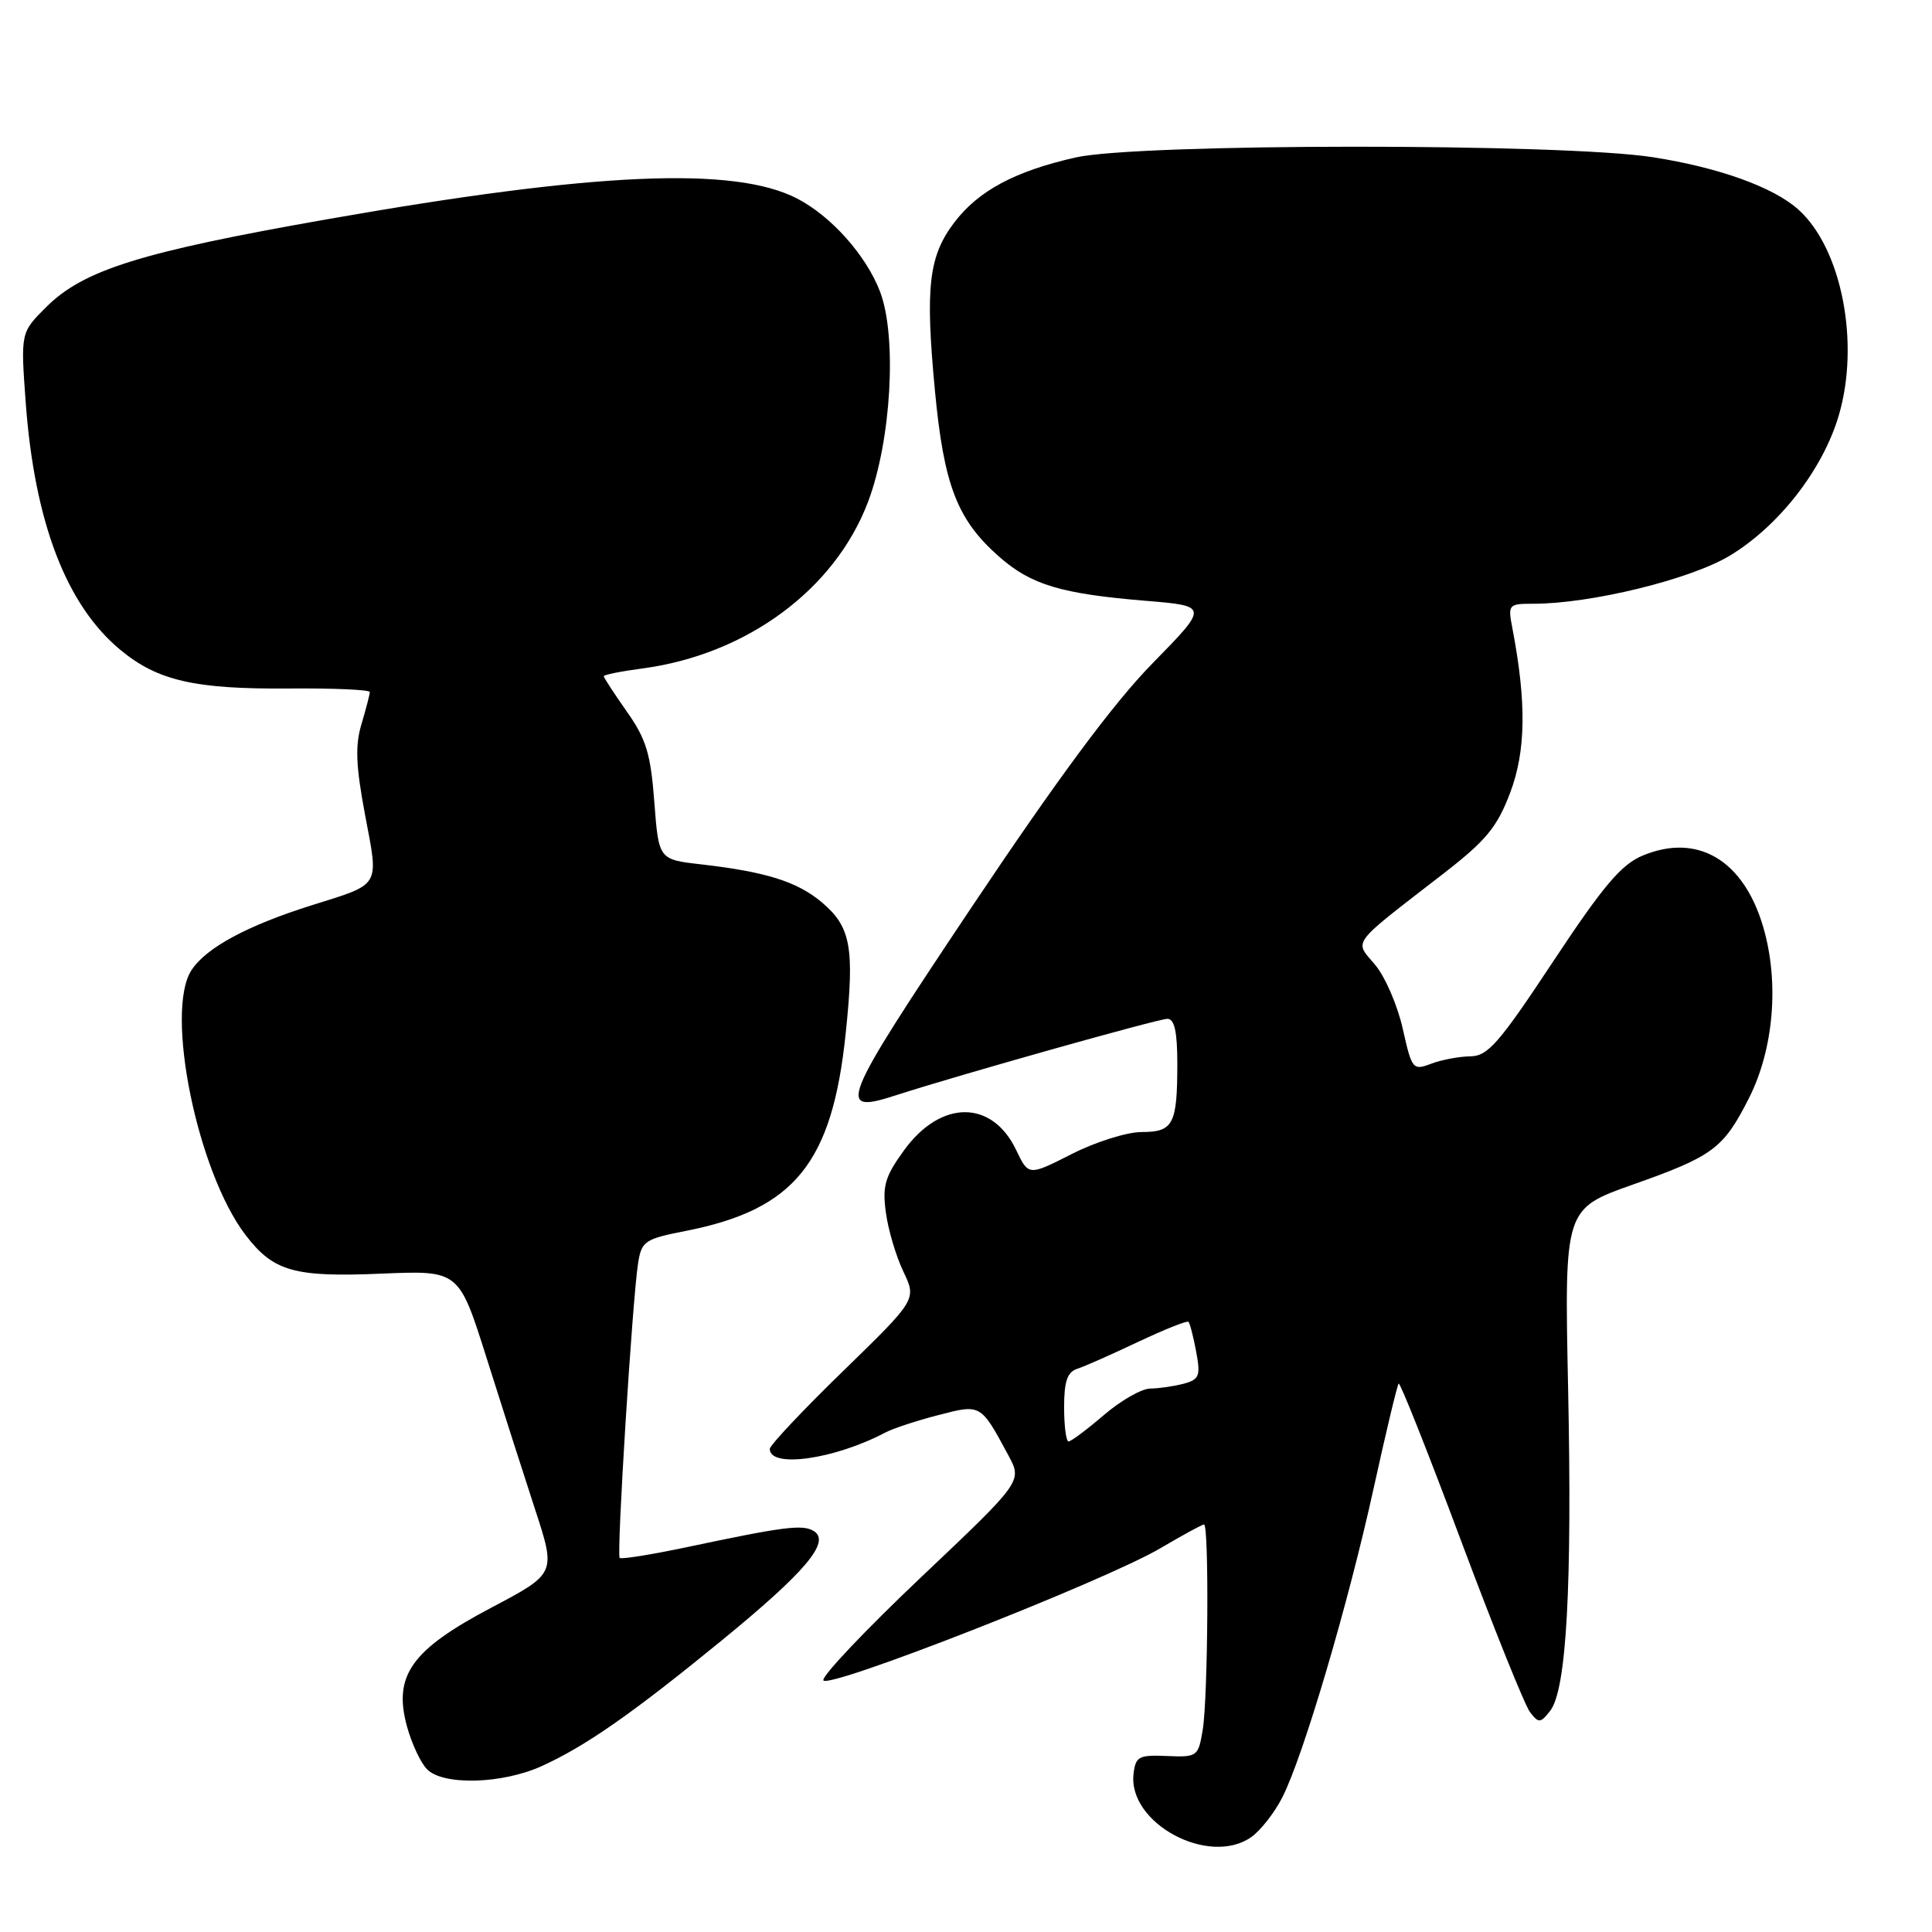 <?xml version="1.0" encoding="UTF-8" standalone="no"?>
<!DOCTYPE svg PUBLIC "-//W3C//DTD SVG 1.1//EN" "http://www.w3.org/Graphics/SVG/1.1/DTD/svg11.dtd" >
<svg xmlns="http://www.w3.org/2000/svg" xmlns:xlink="http://www.w3.org/1999/xlink" version="1.1" viewBox="0 0 256 256">
 <g >
 <path fill="currentColor"
d=" M 165.79 243.43 C 167.02 242.57 168.88 240.20 169.92 238.15 C 172.69 232.72 178.66 212.51 182.04 197.09 C 183.66 189.72 185.14 183.53 185.33 183.33 C 185.52 183.14 189.24 192.50 193.59 204.14 C 197.94 215.77 202.06 226.01 202.75 226.89 C 203.89 228.36 204.13 228.34 205.42 226.67 C 207.57 223.90 208.33 210.17 207.78 183.87 C 207.29 160.17 207.29 160.17 216.40 156.95 C 227.00 153.20 228.36 152.19 231.74 145.52 C 235.03 139.03 235.78 130.19 233.65 122.88 C 231.06 113.97 224.94 110.33 217.66 113.37 C 214.82 114.55 212.43 117.39 205.80 127.40 C 198.63 138.25 197.14 139.95 194.82 139.97 C 193.34 139.99 191.00 140.43 189.63 140.95 C 187.21 141.87 187.08 141.71 185.87 136.30 C 185.18 133.22 183.53 129.41 182.21 127.84 C 179.43 124.54 178.76 125.44 191.27 115.75 C 196.94 111.36 198.38 109.60 200.12 105.00 C 202.19 99.51 202.28 93.07 200.40 83.25 C 199.79 80.10 199.88 80.00 203.14 80.00 C 210.76 80.01 223.93 76.79 229.17 73.65 C 235.67 69.75 241.53 62.24 243.64 55.07 C 246.48 45.47 244.04 32.96 238.32 27.79 C 235.03 24.81 227.78 22.20 219.00 20.83 C 207.02 18.96 150.77 18.98 142.50 20.87 C 134.47 22.69 129.66 25.27 126.47 29.45 C 123.06 33.93 122.58 37.98 123.88 51.73 C 125.07 64.33 126.83 68.89 132.43 73.80 C 136.63 77.49 140.63 78.69 151.83 79.61 C 160.15 80.30 160.15 80.30 152.71 87.90 C 147.54 93.17 140.18 103.11 128.68 120.30 C 111.23 146.42 110.71 147.73 118.84 145.09 C 126.94 142.47 153.46 135.00 154.69 135.00 C 155.62 135.00 156.00 136.70 156.00 140.92 C 156.00 148.99 155.47 150.00 151.27 150.00 C 149.33 150.00 145.17 151.31 142.02 152.91 C 136.29 155.82 136.29 155.82 134.65 152.39 C 131.46 145.70 124.69 145.70 119.82 152.38 C 117.27 155.88 116.90 157.13 117.38 160.65 C 117.68 162.93 118.73 166.46 119.70 168.49 C 121.46 172.19 121.46 172.19 111.73 181.66 C 106.38 186.86 102.00 191.51 102.00 191.99 C 102.00 194.59 110.59 193.37 117.33 189.81 C 118.33 189.28 121.46 188.25 124.28 187.52 C 130.00 186.03 129.93 186.00 133.61 192.83 C 135.47 196.28 135.47 196.28 122.09 208.95 C 114.73 215.92 108.89 222.09 109.10 222.65 C 109.59 223.91 146.46 209.46 153.79 205.13 C 156.71 203.41 159.29 202.00 159.54 202.00 C 160.22 202.00 160.07 224.91 159.37 229.18 C 158.78 232.76 158.66 232.85 154.63 232.68 C 150.89 232.52 150.47 232.74 150.20 235.05 C 149.44 241.59 160.18 247.36 165.79 243.43 Z  M 71.75 234.03 C 77.59 231.38 83.75 227.08 95.58 217.41 C 106.70 208.32 110.09 204.31 107.86 202.89 C 106.39 201.96 103.97 202.26 91.00 205.01 C 86.33 205.99 82.33 206.64 82.11 206.43 C 81.68 206.02 83.79 172.22 84.55 167.38 C 85.01 164.46 85.43 164.17 90.84 163.11 C 105.29 160.27 110.28 154.11 112.06 136.92 C 113.25 125.53 112.75 122.81 108.88 119.55 C 105.63 116.82 101.50 115.52 92.89 114.53 C 87.28 113.89 87.28 113.89 86.70 106.26 C 86.22 99.90 85.62 97.91 83.06 94.29 C 81.38 91.90 80.00 89.79 80.00 89.60 C 80.00 89.41 82.29 88.95 85.08 88.58 C 98.93 86.75 110.62 78.12 115.02 66.50 C 118.10 58.36 118.88 44.60 116.61 38.64 C 114.77 33.84 110.15 28.65 105.63 26.31 C 97.30 22.00 78.84 22.81 43.54 29.02 C 18.64 33.39 11.07 35.76 6.12 40.69 C 2.73 44.07 2.73 44.07 3.41 53.38 C 4.58 69.21 8.79 80.20 15.97 86.13 C 20.89 90.20 25.82 91.33 38.25 91.23 C 44.16 91.18 49.00 91.39 49.00 91.70 C 49.00 92.01 48.50 93.92 47.90 95.94 C 47.04 98.80 47.15 101.48 48.38 108.01 C 50.20 117.64 50.55 117.05 41.31 119.95 C 32.77 122.64 27.33 125.57 25.38 128.54 C 21.81 133.99 26.13 155.23 32.51 163.61 C 36.24 168.49 38.93 169.26 50.66 168.76 C 60.81 168.34 60.81 168.34 64.47 179.92 C 66.48 186.29 69.37 195.32 70.90 200.00 C 73.68 208.50 73.68 208.50 65.09 213.03 C 54.53 218.60 52.10 222.01 53.91 228.70 C 54.54 231.02 55.75 233.61 56.60 234.45 C 58.75 236.61 66.54 236.39 71.75 234.03 Z  M 141.00 186.47 C 141.00 183.04 141.42 181.80 142.75 181.37 C 143.71 181.06 147.34 179.45 150.82 177.80 C 154.30 176.16 157.29 174.96 157.48 175.15 C 157.67 175.34 158.13 177.12 158.50 179.11 C 159.10 182.32 158.91 182.79 156.84 183.35 C 155.55 183.69 153.57 183.98 152.43 183.99 C 151.29 183.99 148.52 185.57 146.27 187.50 C 144.02 189.43 141.92 191.00 141.59 191.00 C 141.27 191.00 141.00 188.96 141.00 186.47 Z "/>
</g>
</svg>